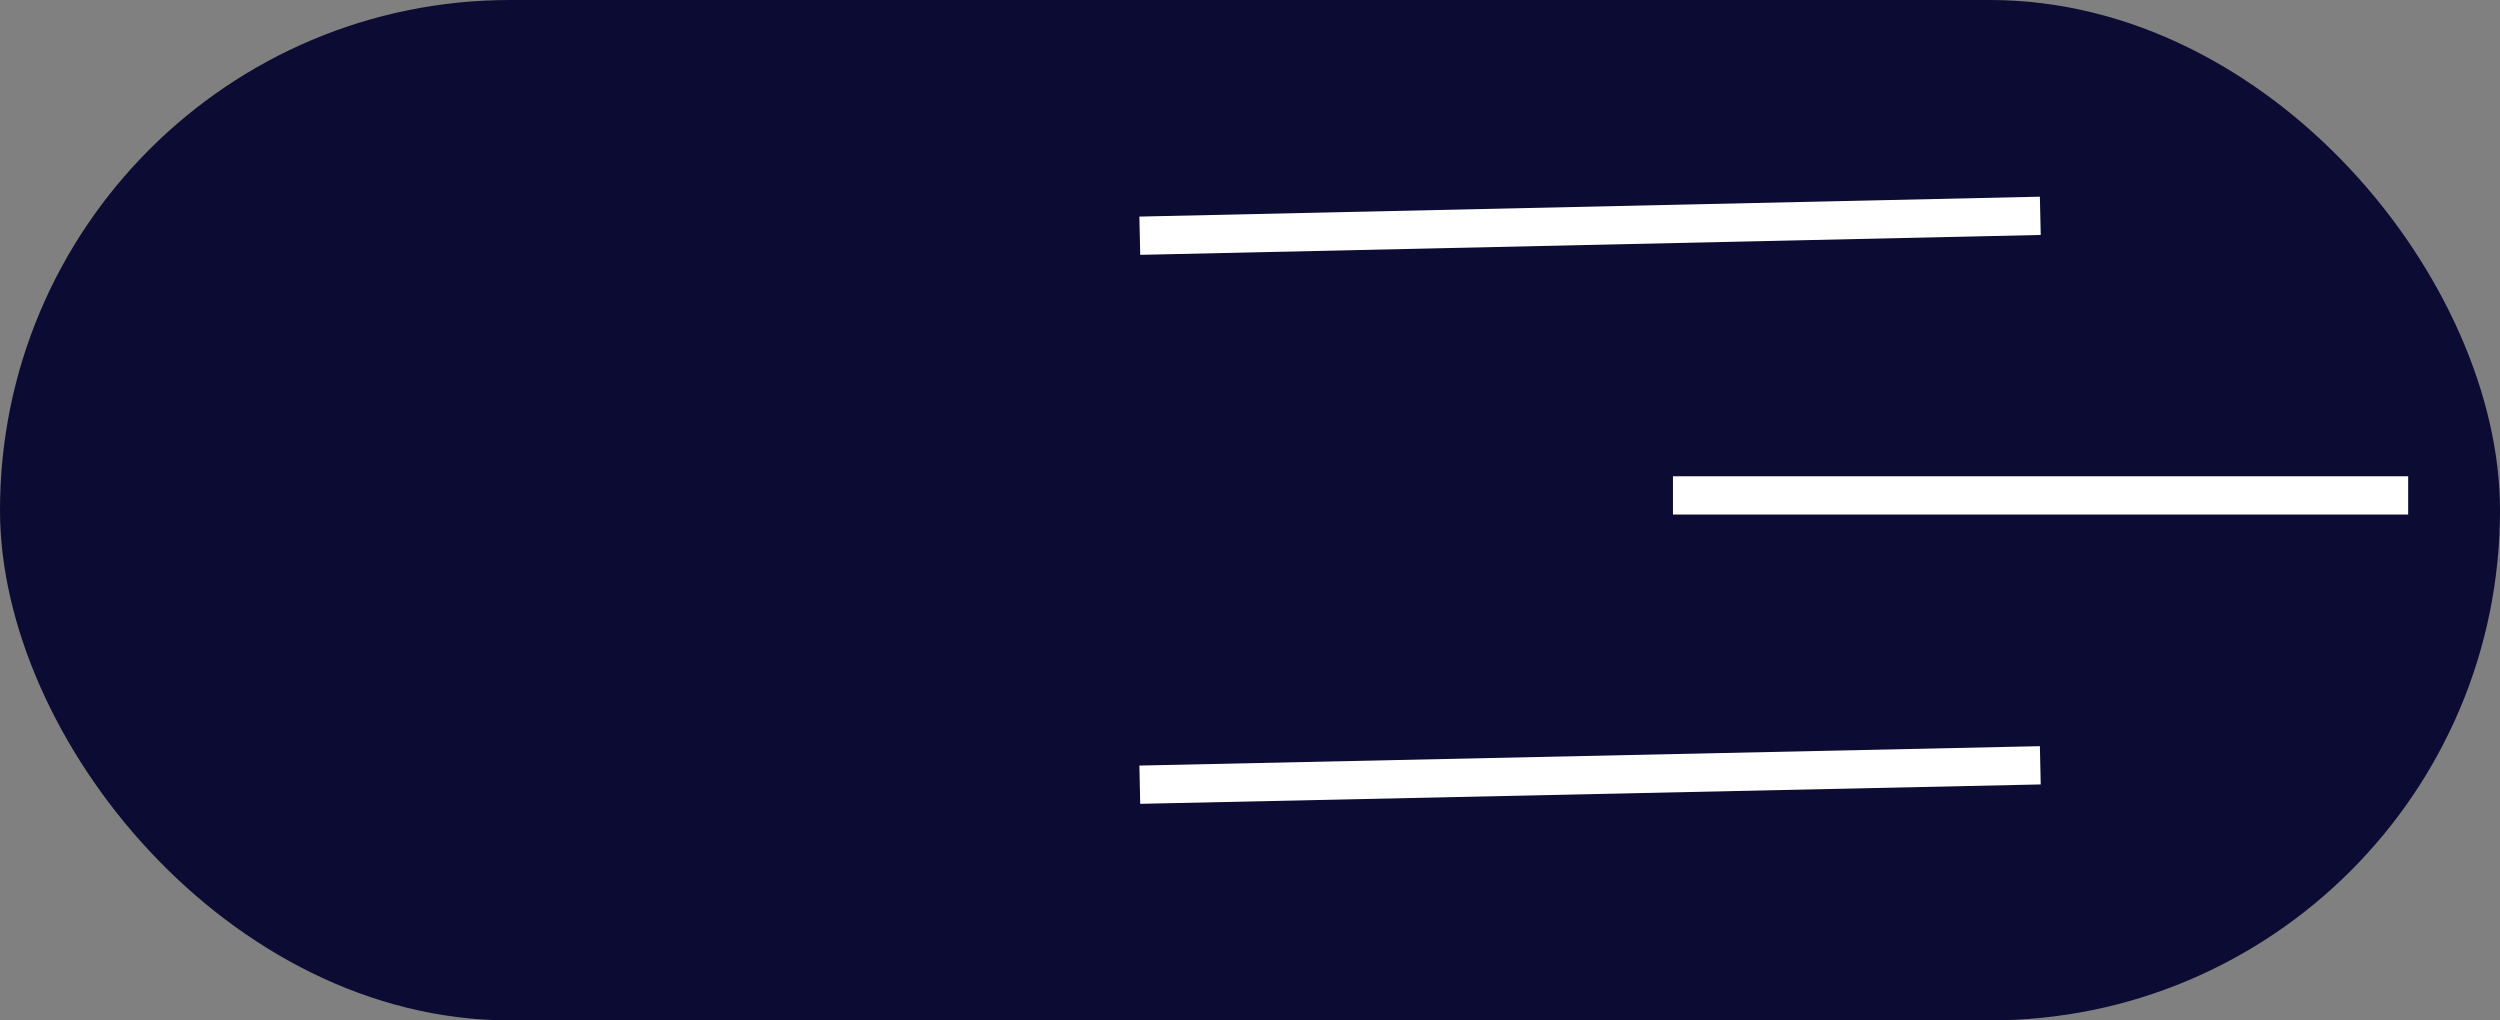 <svg xmlns="http://www.w3.org/2000/svg" viewBox="0 0 49 20"><rect x="0" y="0" width="49" height="20" fill="#808080" stroke="none"/><defs><style>.cls-1{fill:#0b0b33}.cls-2{fill:none;stroke:#fff;stroke-miterlimit:10;stroke-width:.75px}</style></defs><title>toggle-light_1</title><g id="Layer_2" data-name="Layer 2"><g id="Layer_1-2" data-name="Layer 1"><rect width="49" height="20" class="cls-1" rx="10" ry="10"/><line x1="22.34" x2="39.99" y1="4.62" y2="4.23" class="cls-2"/><line x1="32.79" x2="47.2" y1="9.71" y2="9.71" class="cls-2"/><line x1="22.34" x2="39.99" y1="15.38" y2="15" class="cls-2"/></g></g></svg>
